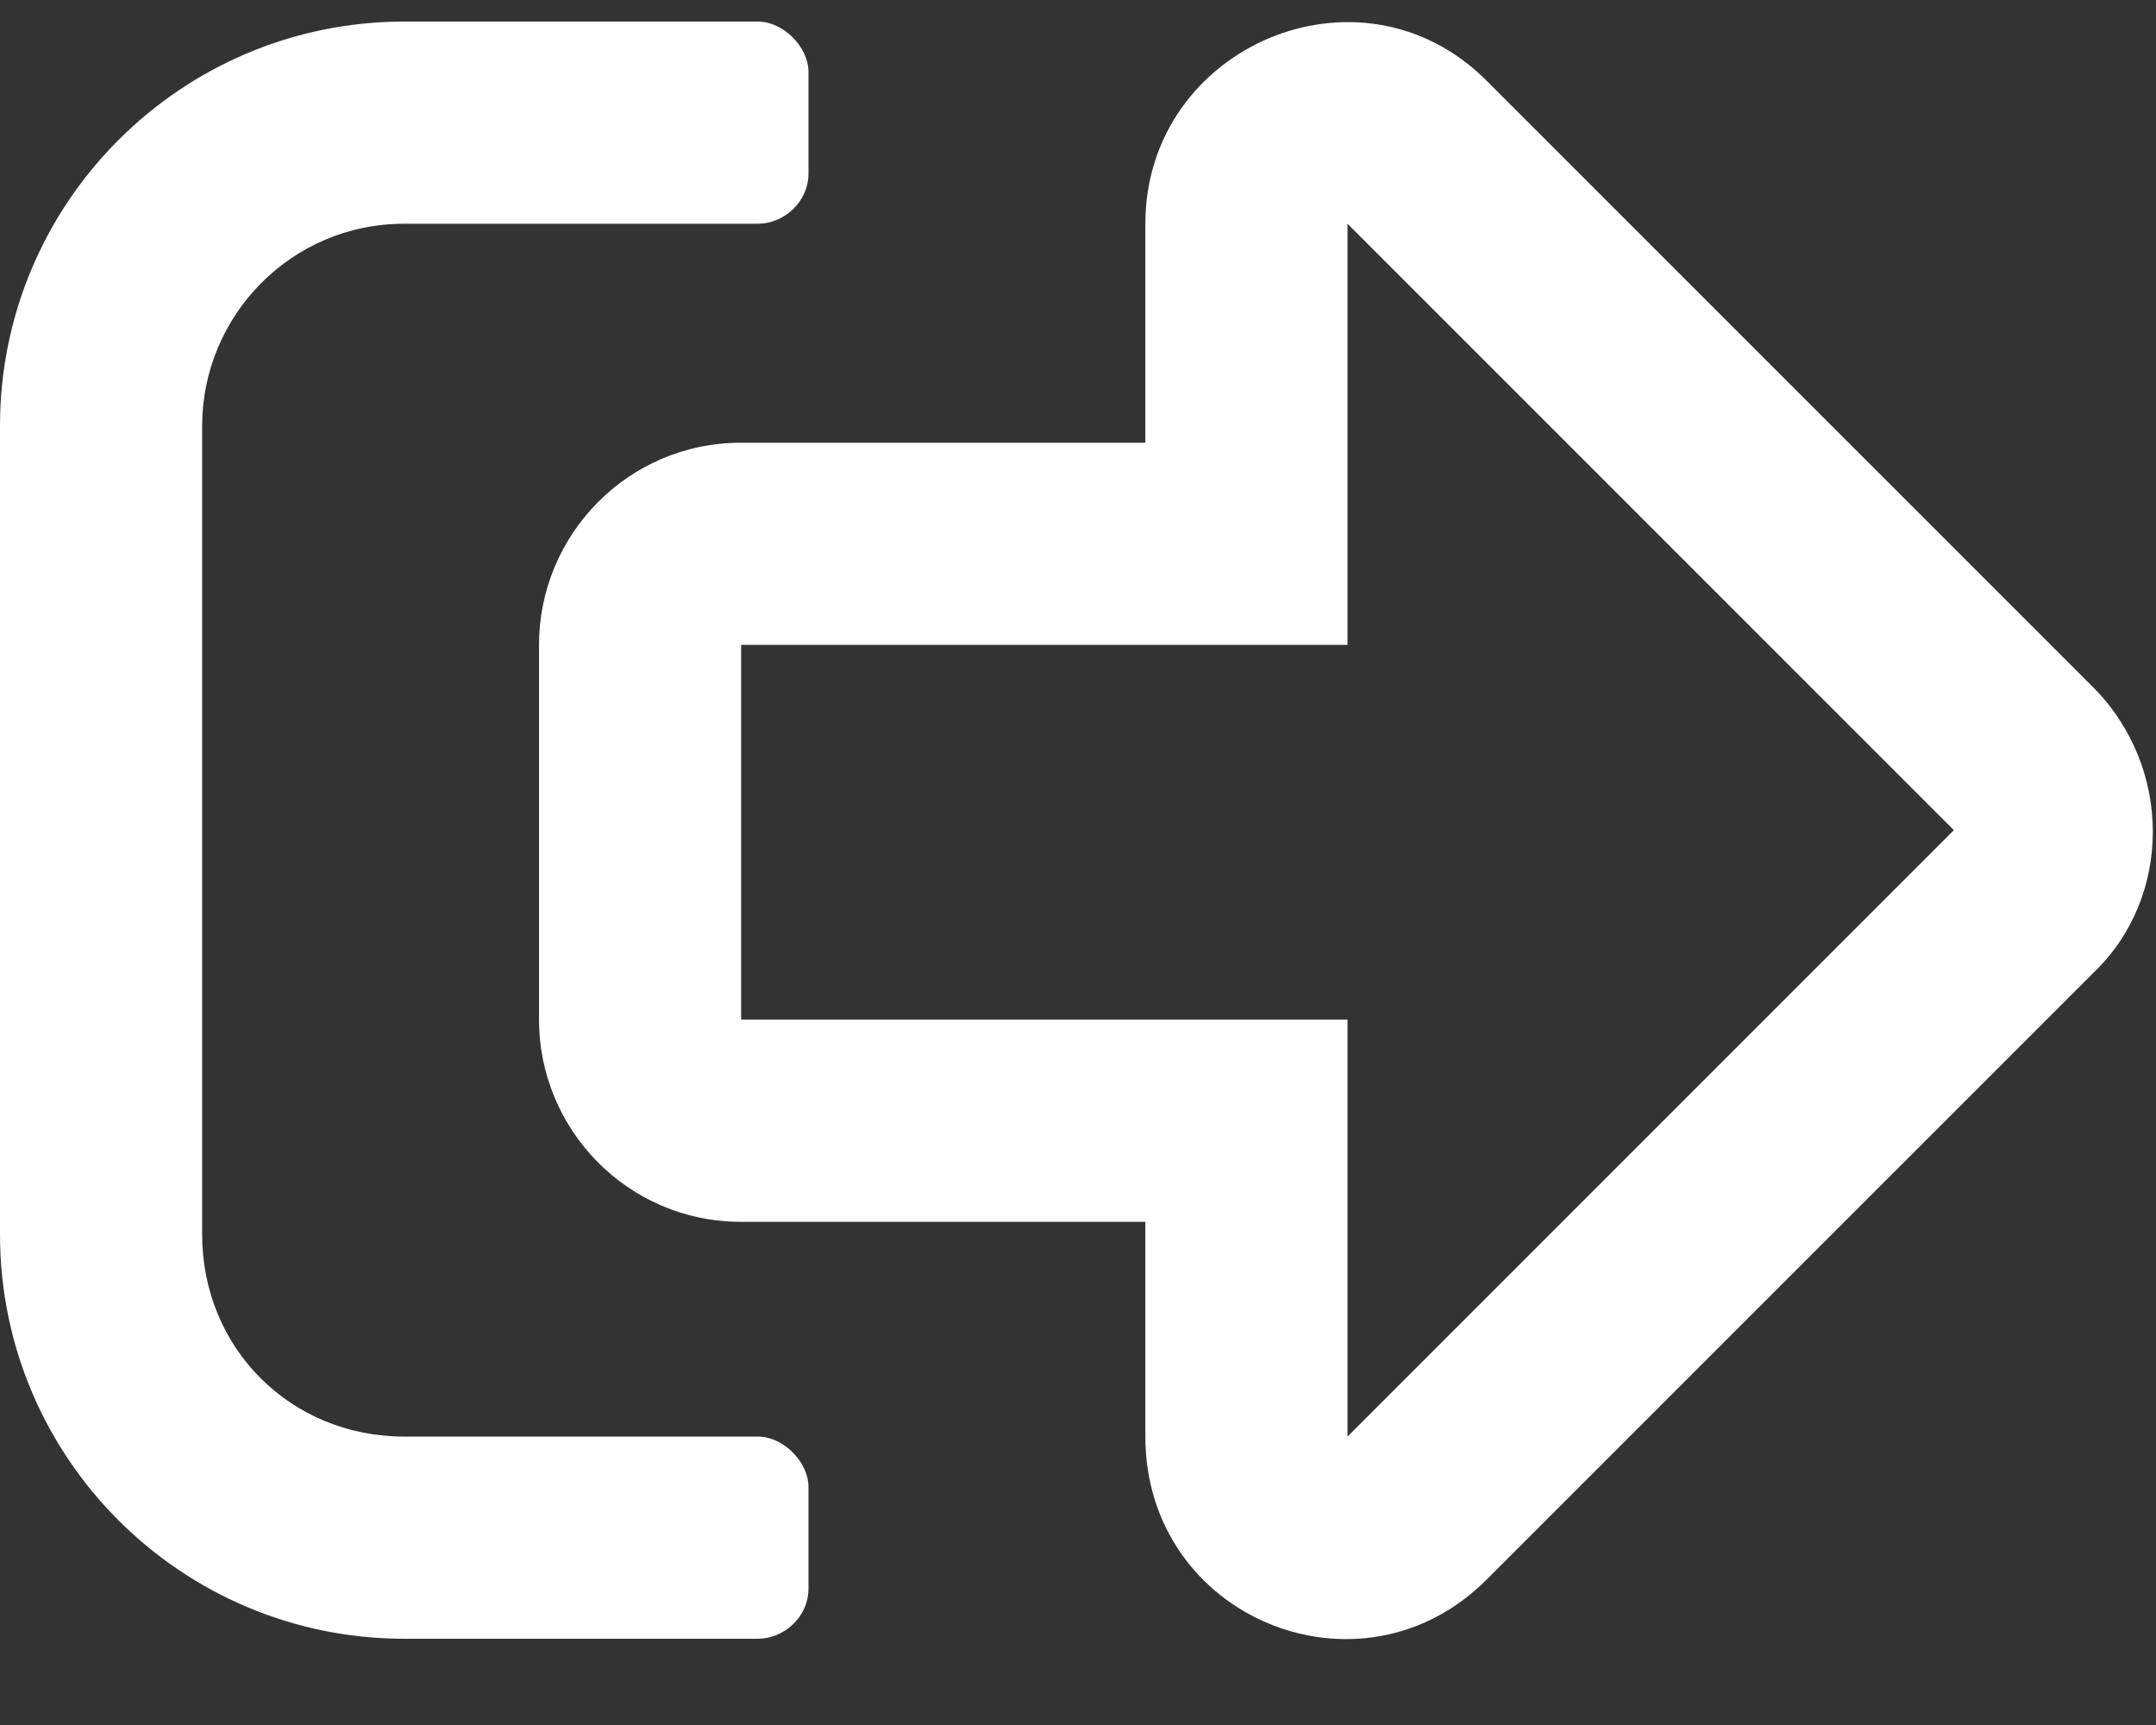 <svg width="25" height="20" viewBox="0 0 25 20" fill="none" xmlns="http://www.w3.org/2000/svg">
<rect x="0" y="0" width="25" height="20" fill="#333333" stroke="none"/>
<path d="M13.281 2.594V5.133H8.594C7.275 5.133 6.25 6.207 6.25 7.477V11.822C6.25 13.092 7.275 14.166 8.594 14.166H13.281V16.656C13.281 18.756 15.771 19.781 17.236 18.316L24.268 11.285C25.195 10.406 25.195 8.893 24.268 7.965L17.236 0.934C15.771 -0.531 13.281 0.543 13.281 2.594ZM22.656 9.625L15.625 16.656V11.822H8.594V7.477H15.625V2.594L22.656 9.625ZM4.688 0.25C2.1 0.25 0 2.35 0 4.938V14.312C0 16.9 2.1 19 4.688 19H8.789C9.082 19 9.375 18.756 9.375 18.414V17.242C9.375 16.949 9.082 16.656 8.789 16.656H4.688C3.369 16.656 2.344 15.631 2.344 14.312V4.938C2.344 3.668 3.369 2.594 4.688 2.594H8.789C9.082 2.594 9.375 2.35 9.375 2.008V0.836C9.375 0.543 9.082 0.25 8.789 0.25H4.688Z" fill="white"/>
</svg>
